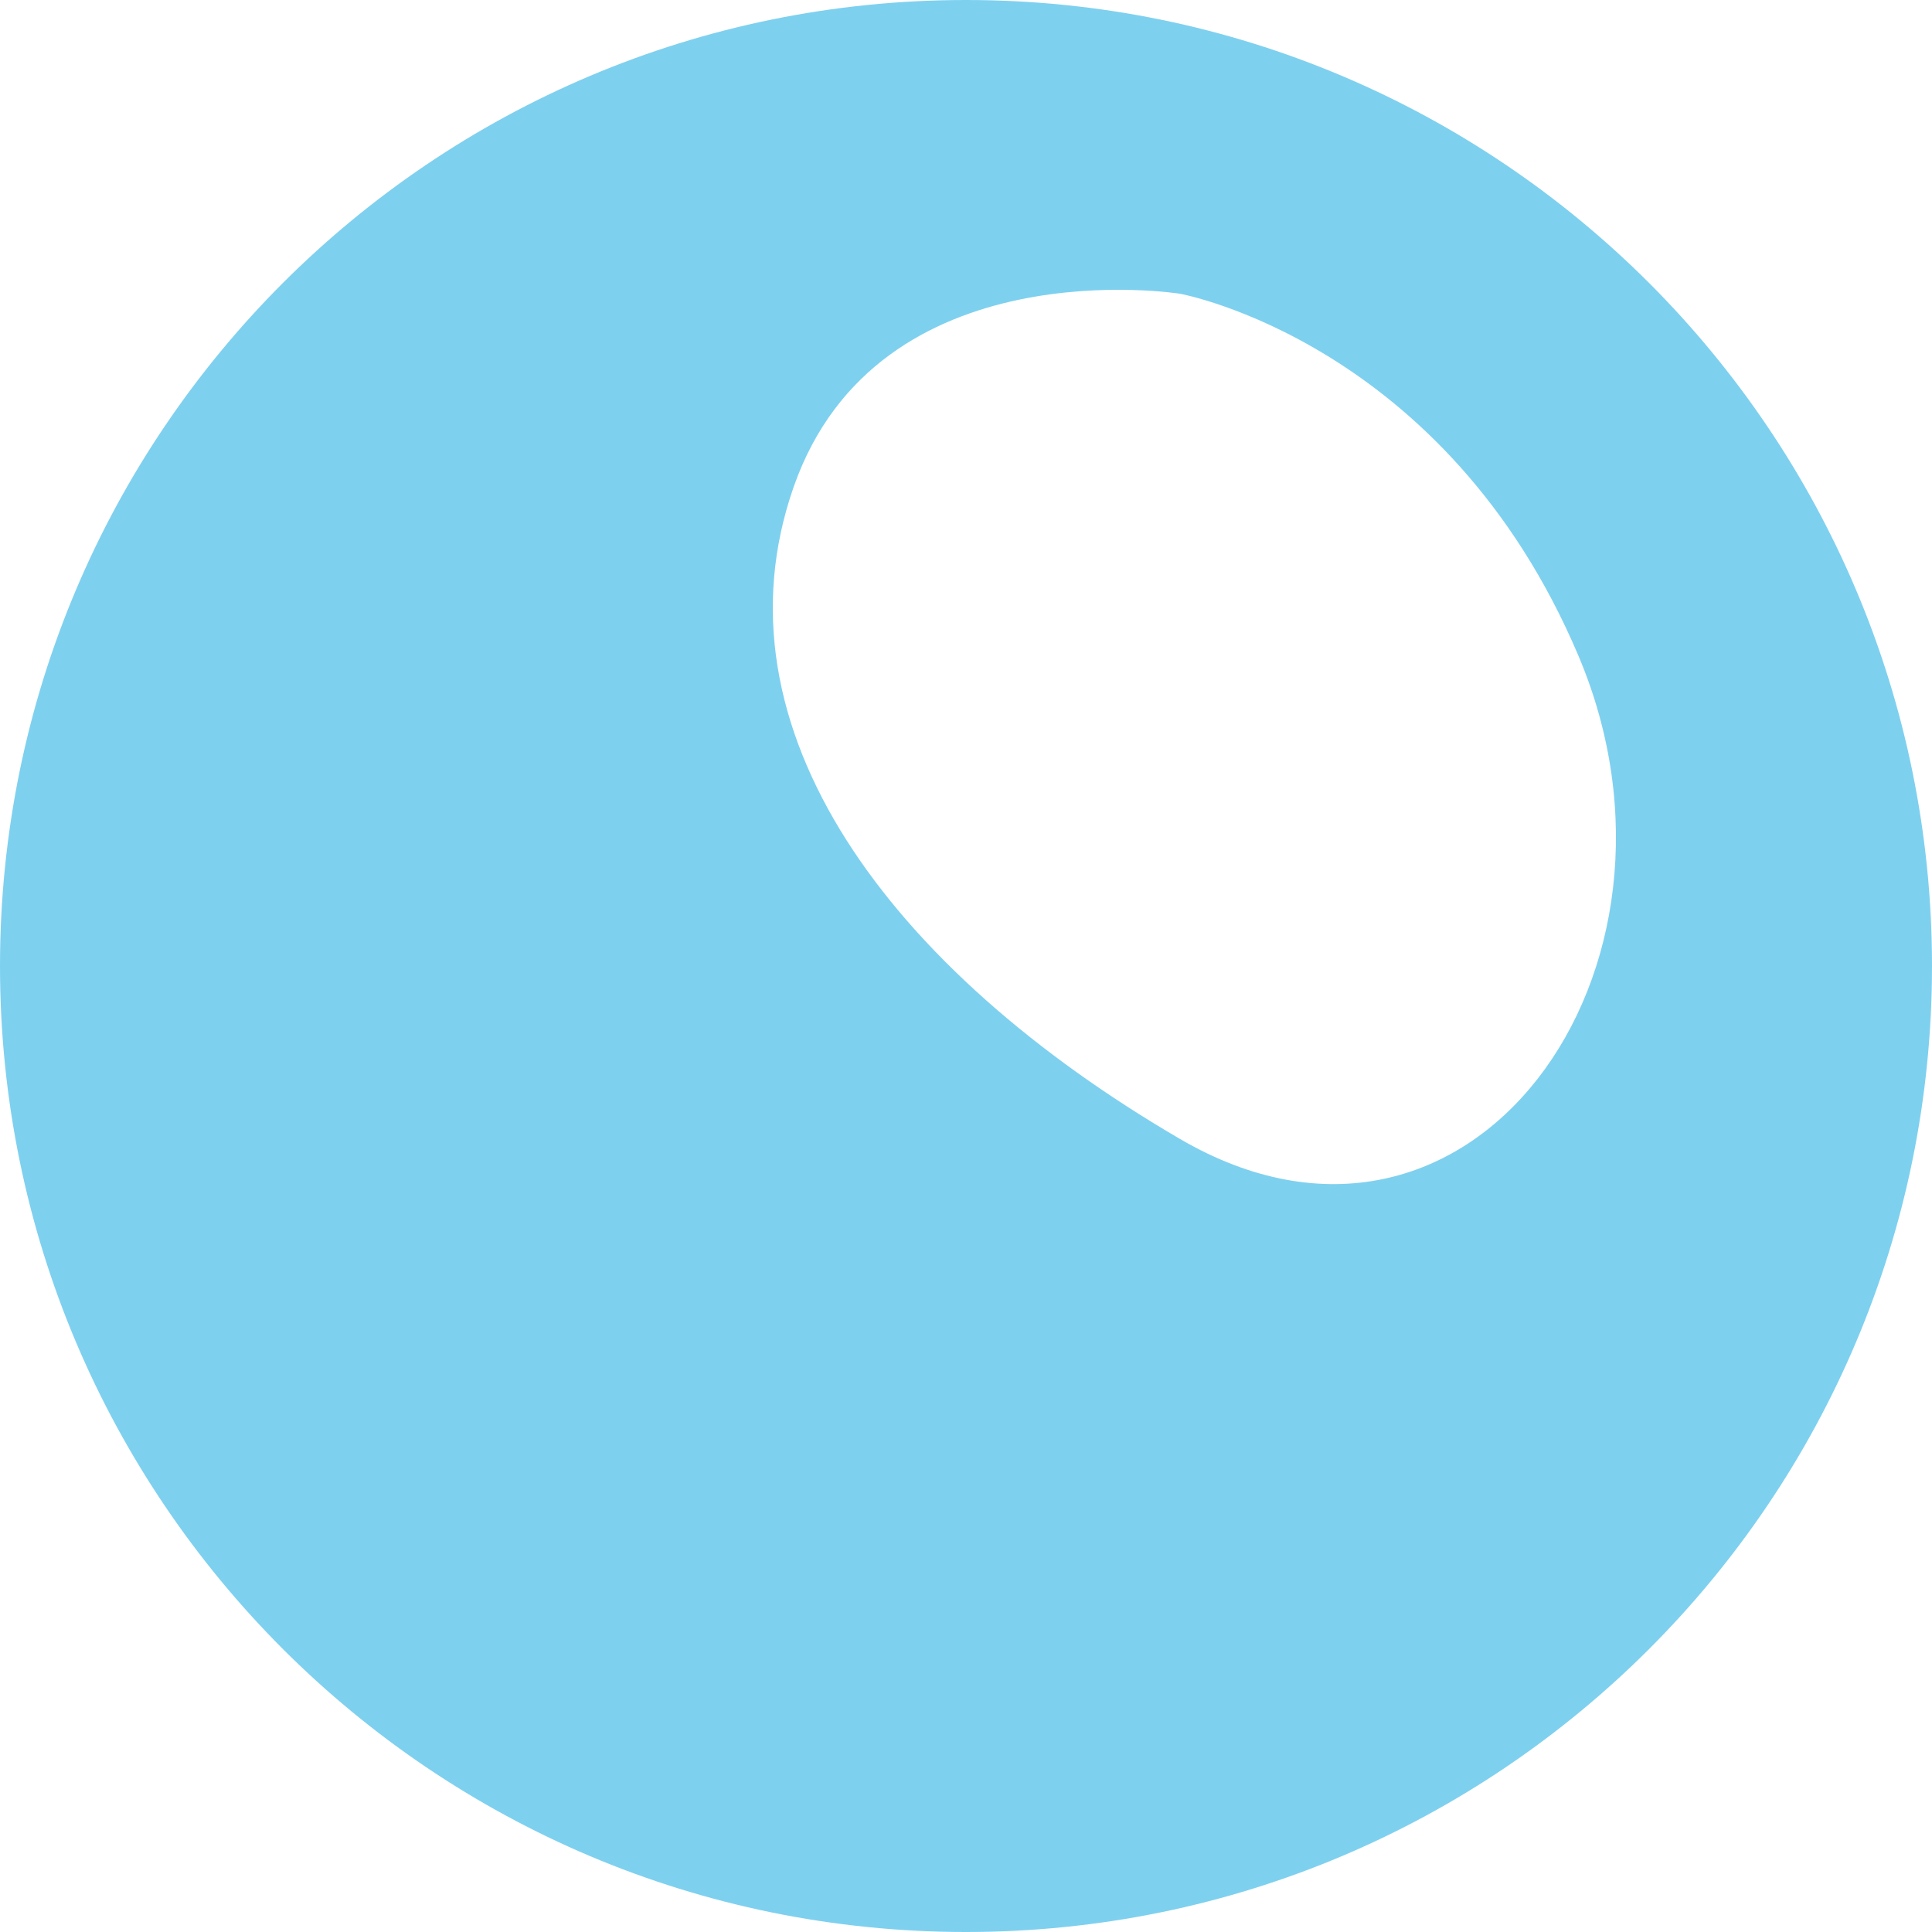 <svg width="500" height="500" viewBox="0 0 500 500" fill="none" xmlns="http://www.w3.org/2000/svg">
<path opacity="0.8" fill-rule="evenodd" clip-rule="evenodd" d="M250 500C388.071 500 500 388.071 500 250C500 111.929 388.071 0 250 0C111.929 0 0 111.929 0 250C0 388.071 111.929 500 250 500ZM305.398 294.77C380.398 338.52 442.897 251.02 408.522 169.77C374.147 88.52 305.398 76.02 305.398 76.02C305.398 76.02 227.271 63.52 205.396 126.02C183.521 188.521 230.397 251.02 305.398 294.77Z" fill="#5EC4EB"/>
</svg>
